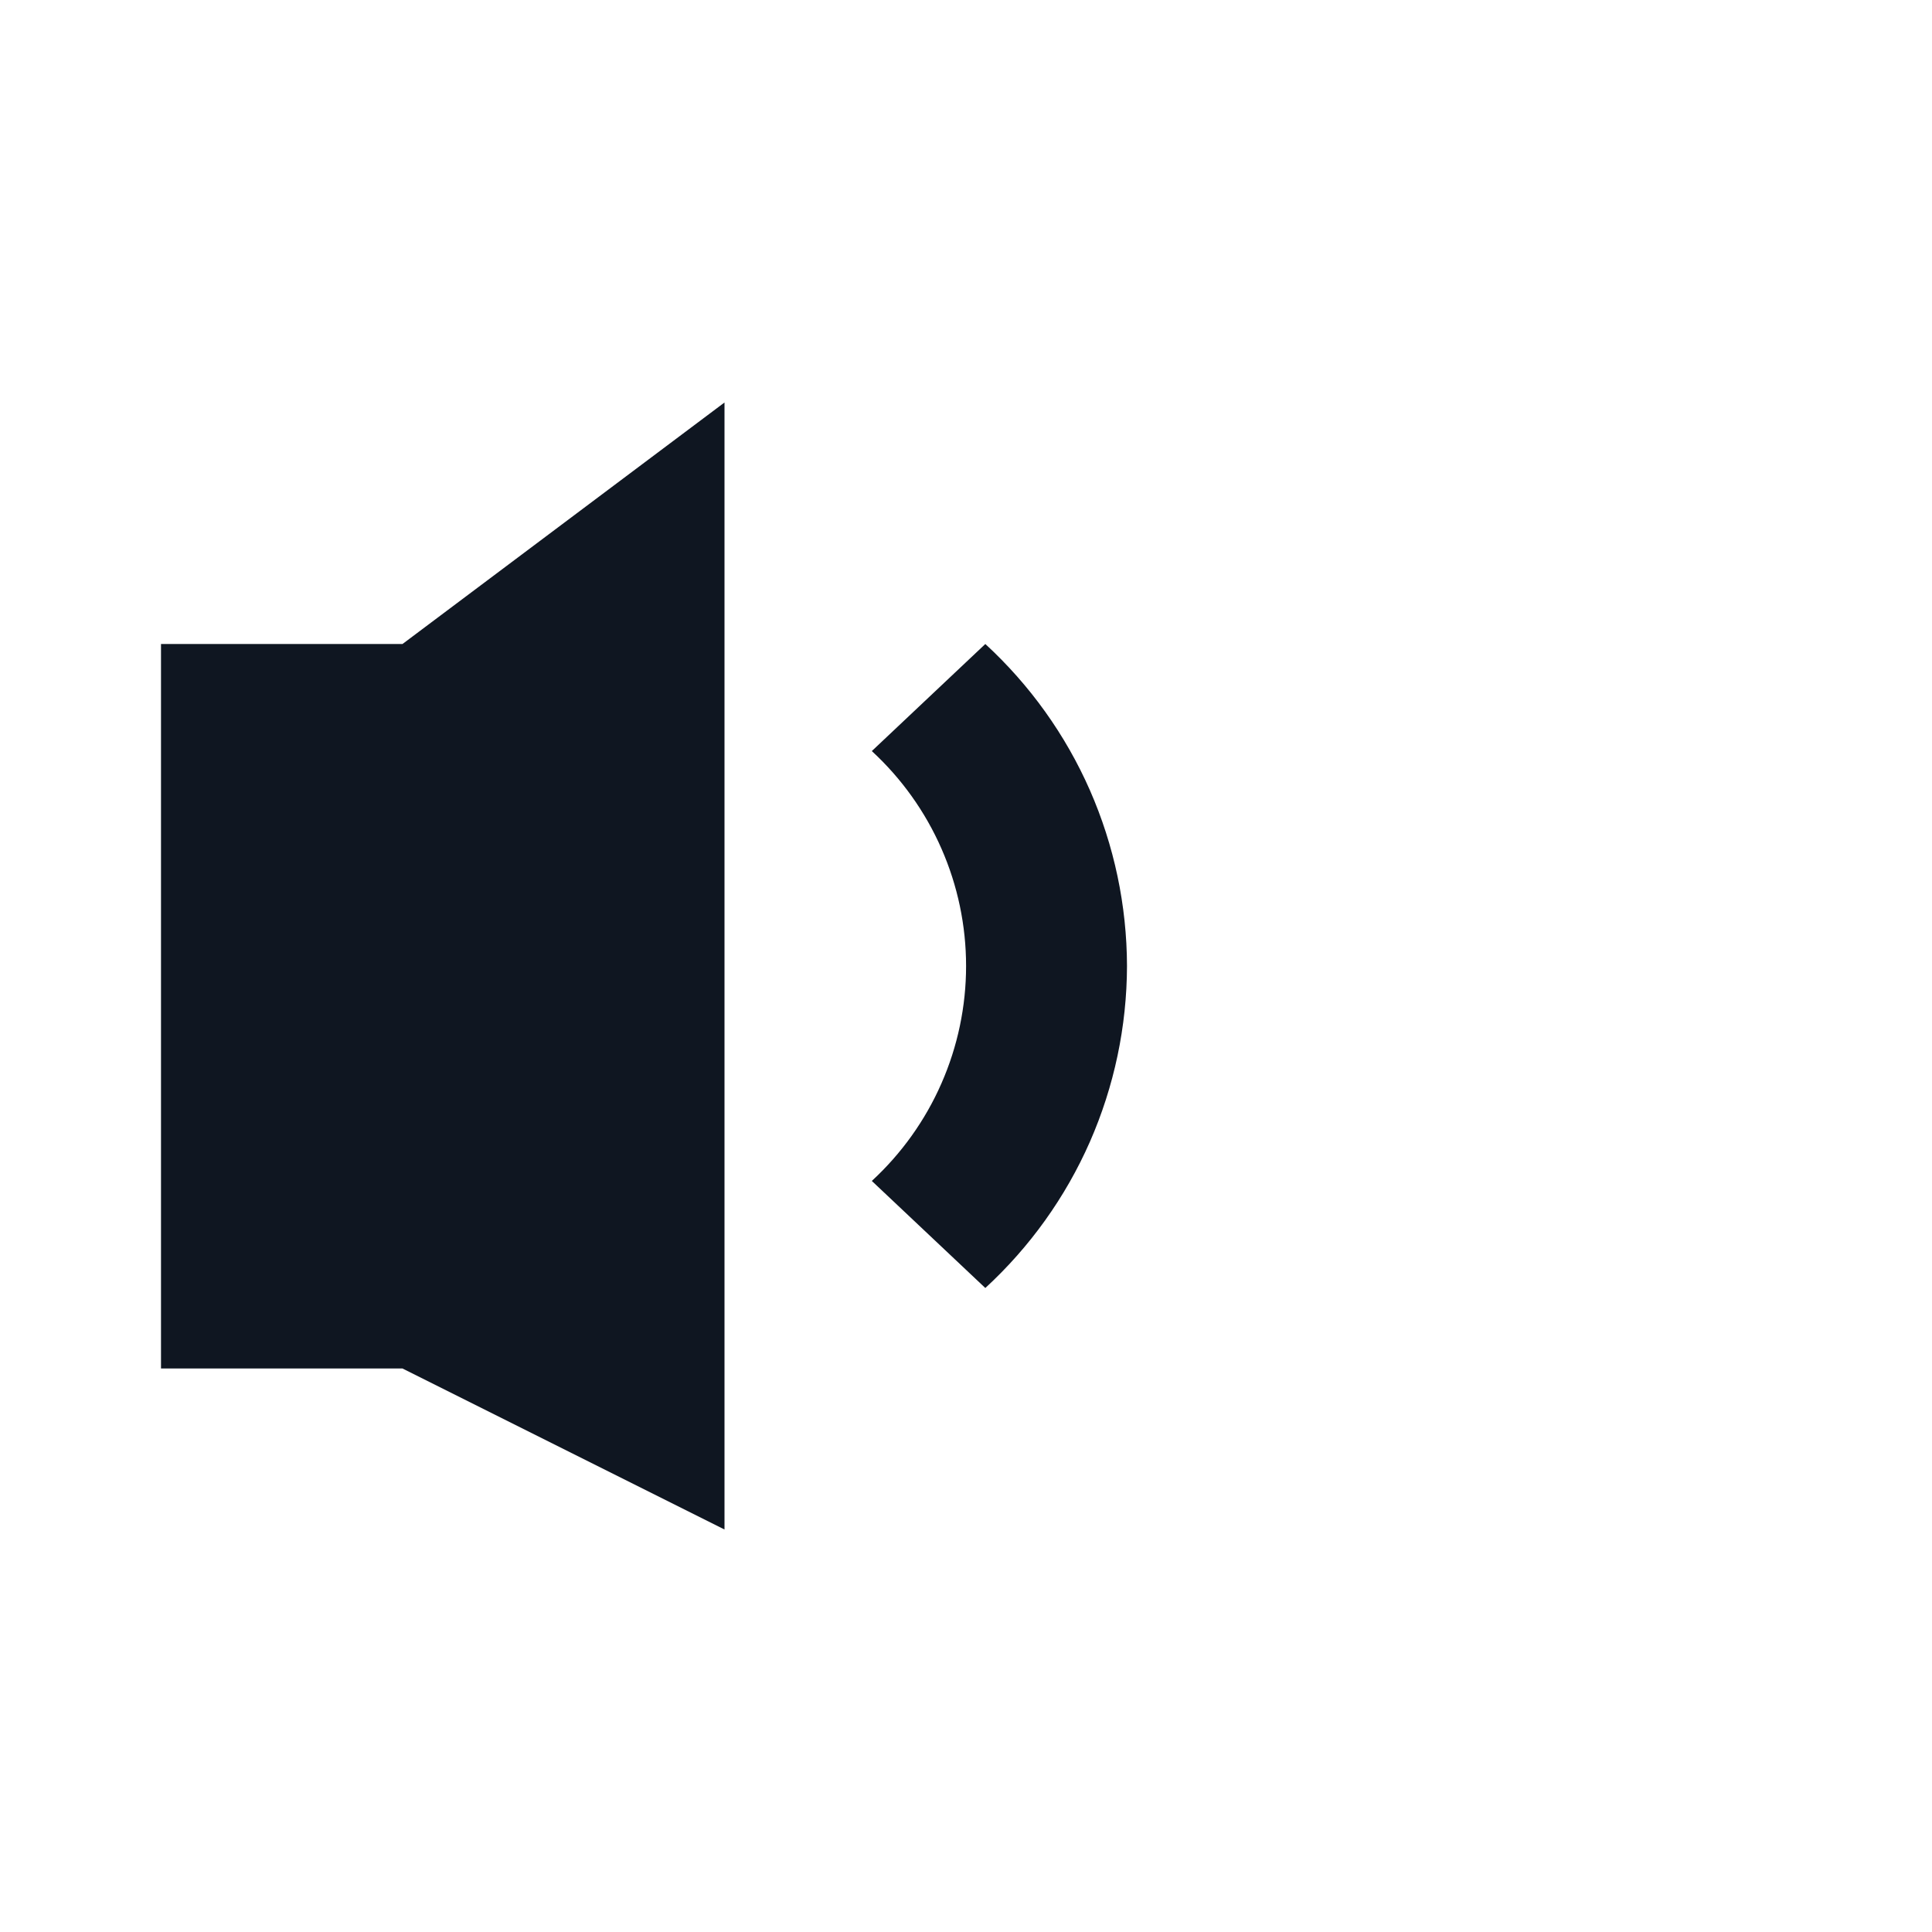 <svg width="24" height="24" viewBox="0 0 24 24" fill="none" xmlns="http://www.w3.org/2000/svg">
<path d="M14 12C13.998 11.248 13.841 10.504 13.539 9.816C13.236 9.127 12.793 8.509 12.24 8L10.83 9.33C11.199 9.67 11.494 10.083 11.695 10.542C11.897 11.002 12.001 11.498 12.001 12C12.001 12.502 11.897 12.998 11.695 13.458C11.494 13.917 11.199 14.33 10.83 14.67L12.24 16C12.793 15.491 13.236 14.873 13.539 14.184C13.841 13.496 13.998 12.752 14 12ZM9 5V19L5 17H2V8H5L9 5Z" fill="#0F1621"/>
</svg>
